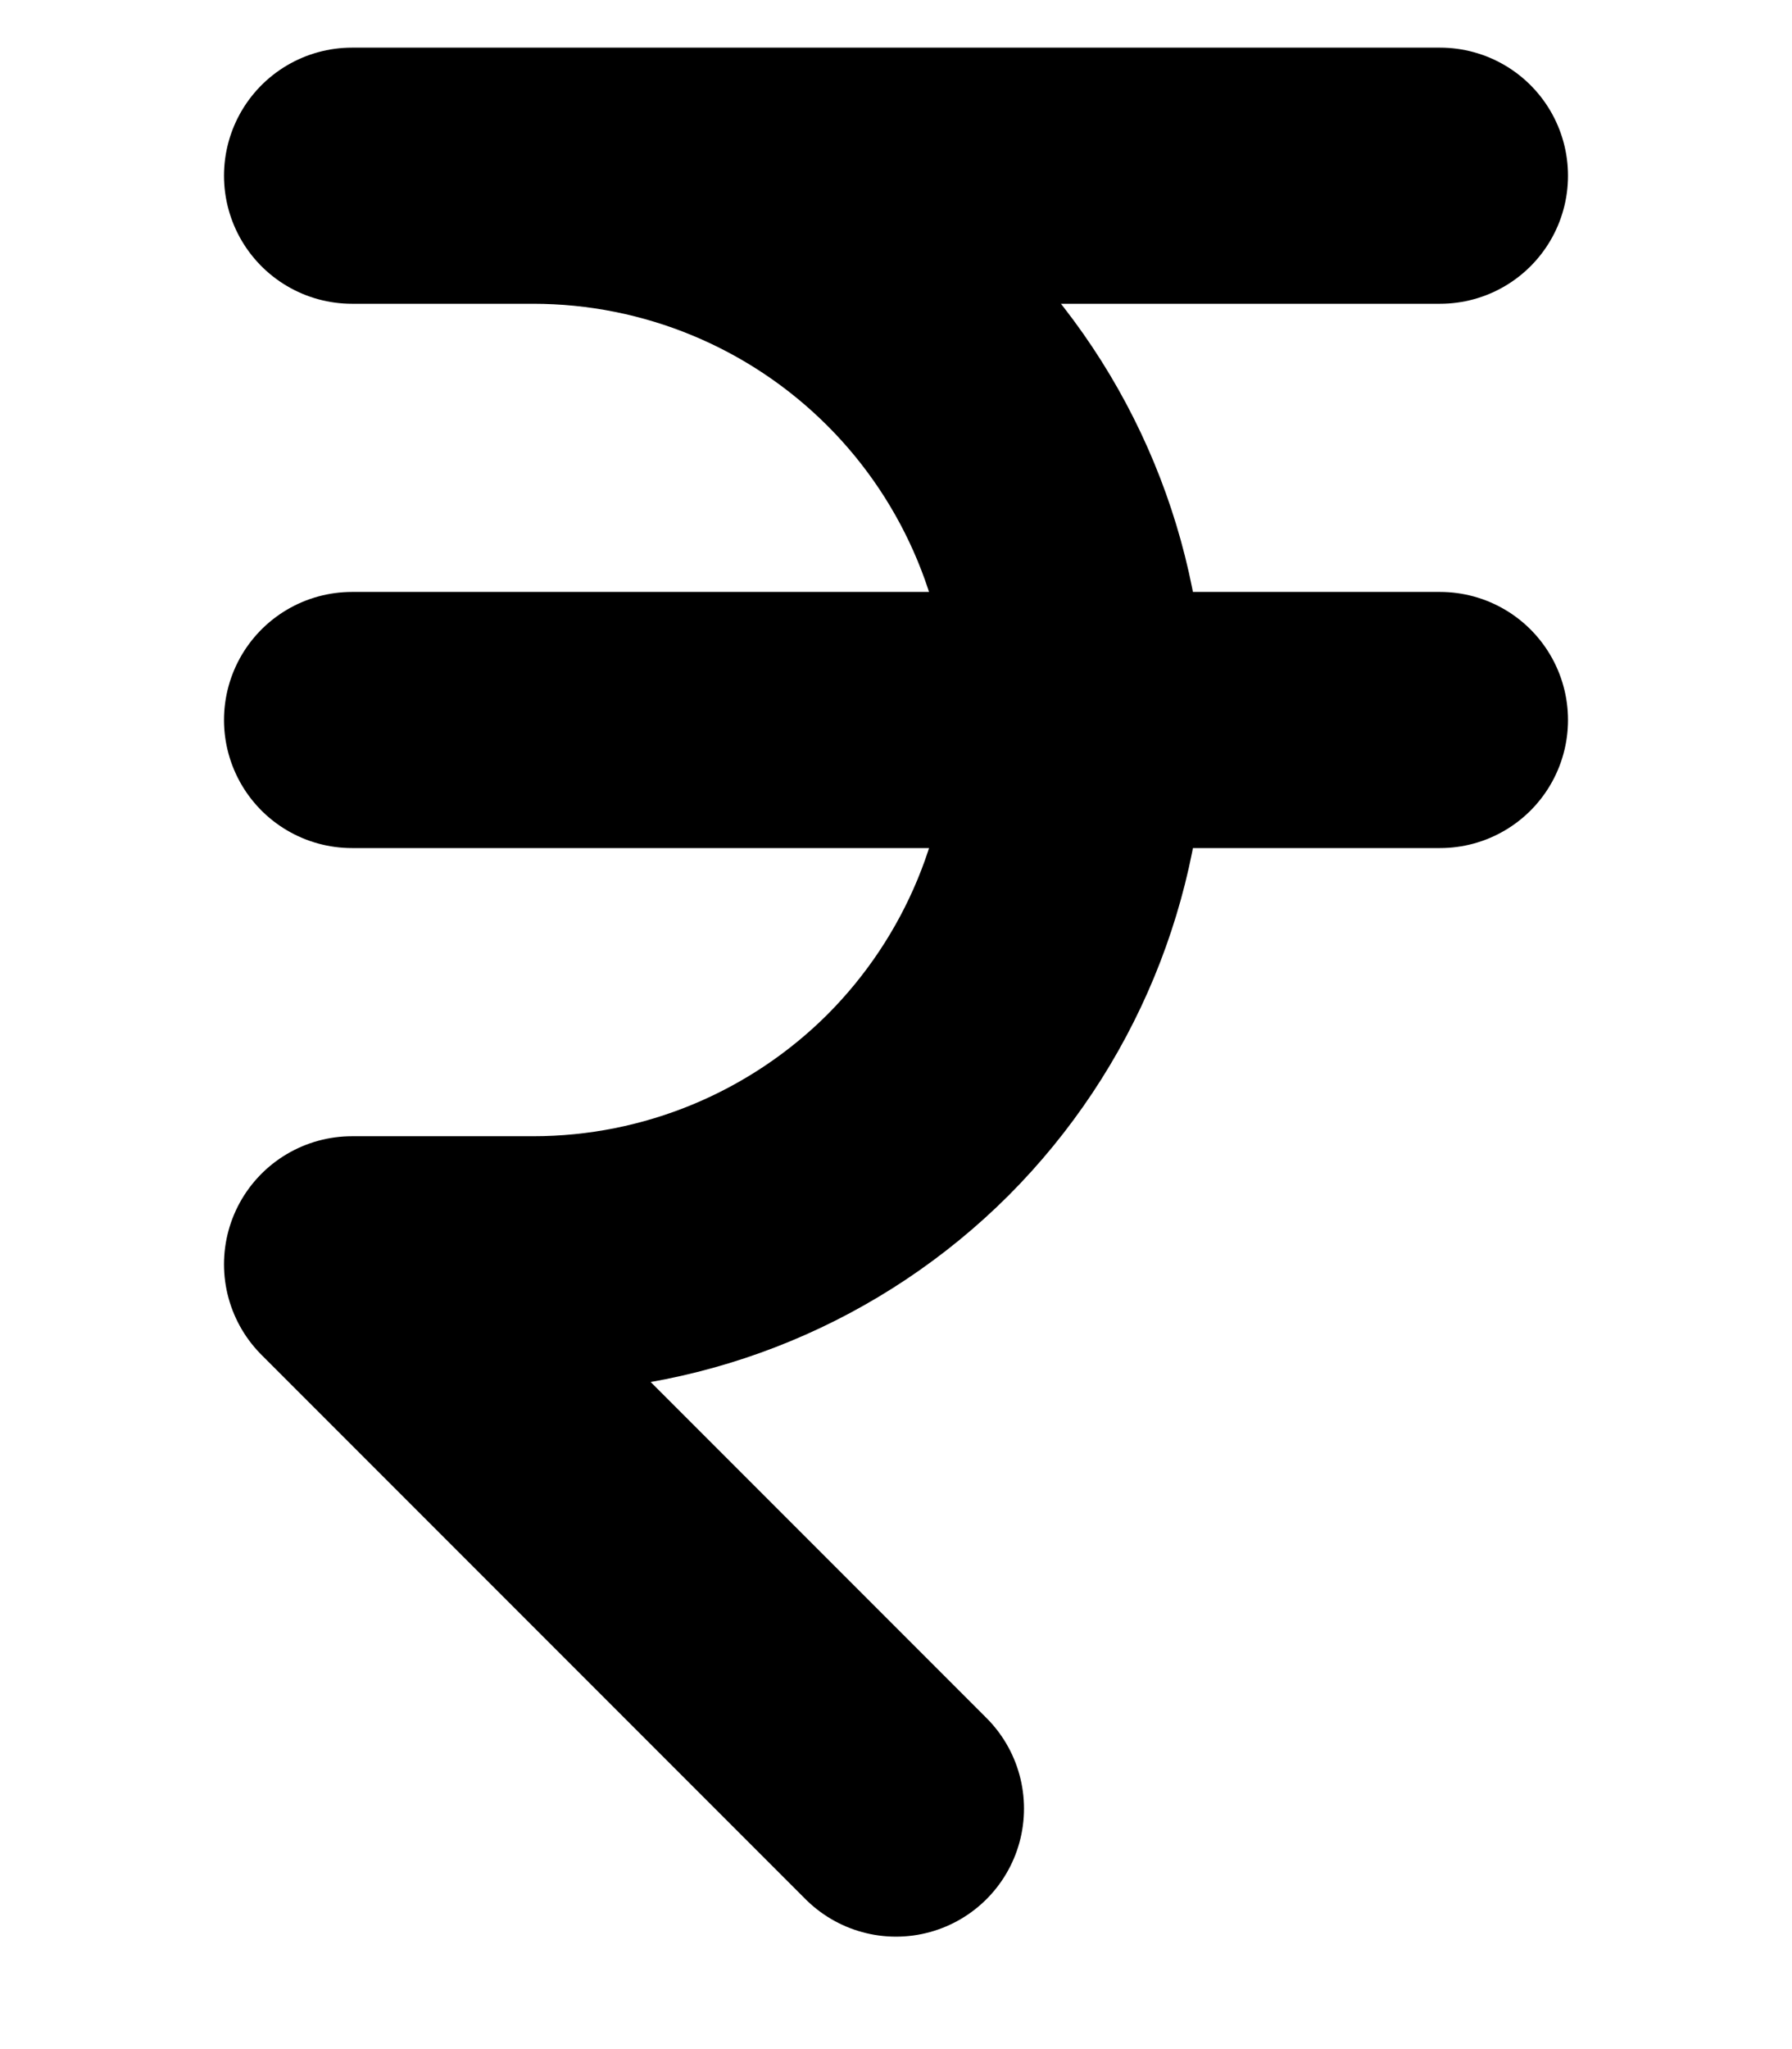 <?xml version="1.0" encoding="UTF-8" standalone="no"?><svg width='7' height='8' viewBox='0 0 7 8' fill='none' xmlns='http://www.w3.org/2000/svg'>
<path d='M5.625 0.686H1.375H2.083C2.647 0.686 3.187 0.91 3.586 1.309C3.984 1.707 4.208 2.248 4.208 2.811C4.208 3.375 3.984 3.915 3.586 4.314C3.187 4.712 2.647 4.936 2.083 4.936H1.375L3.5 7.061M1.375 2.811H5.625' stroke='black' stroke-linecap='round' stroke-linejoin='round'/>
</svg>
